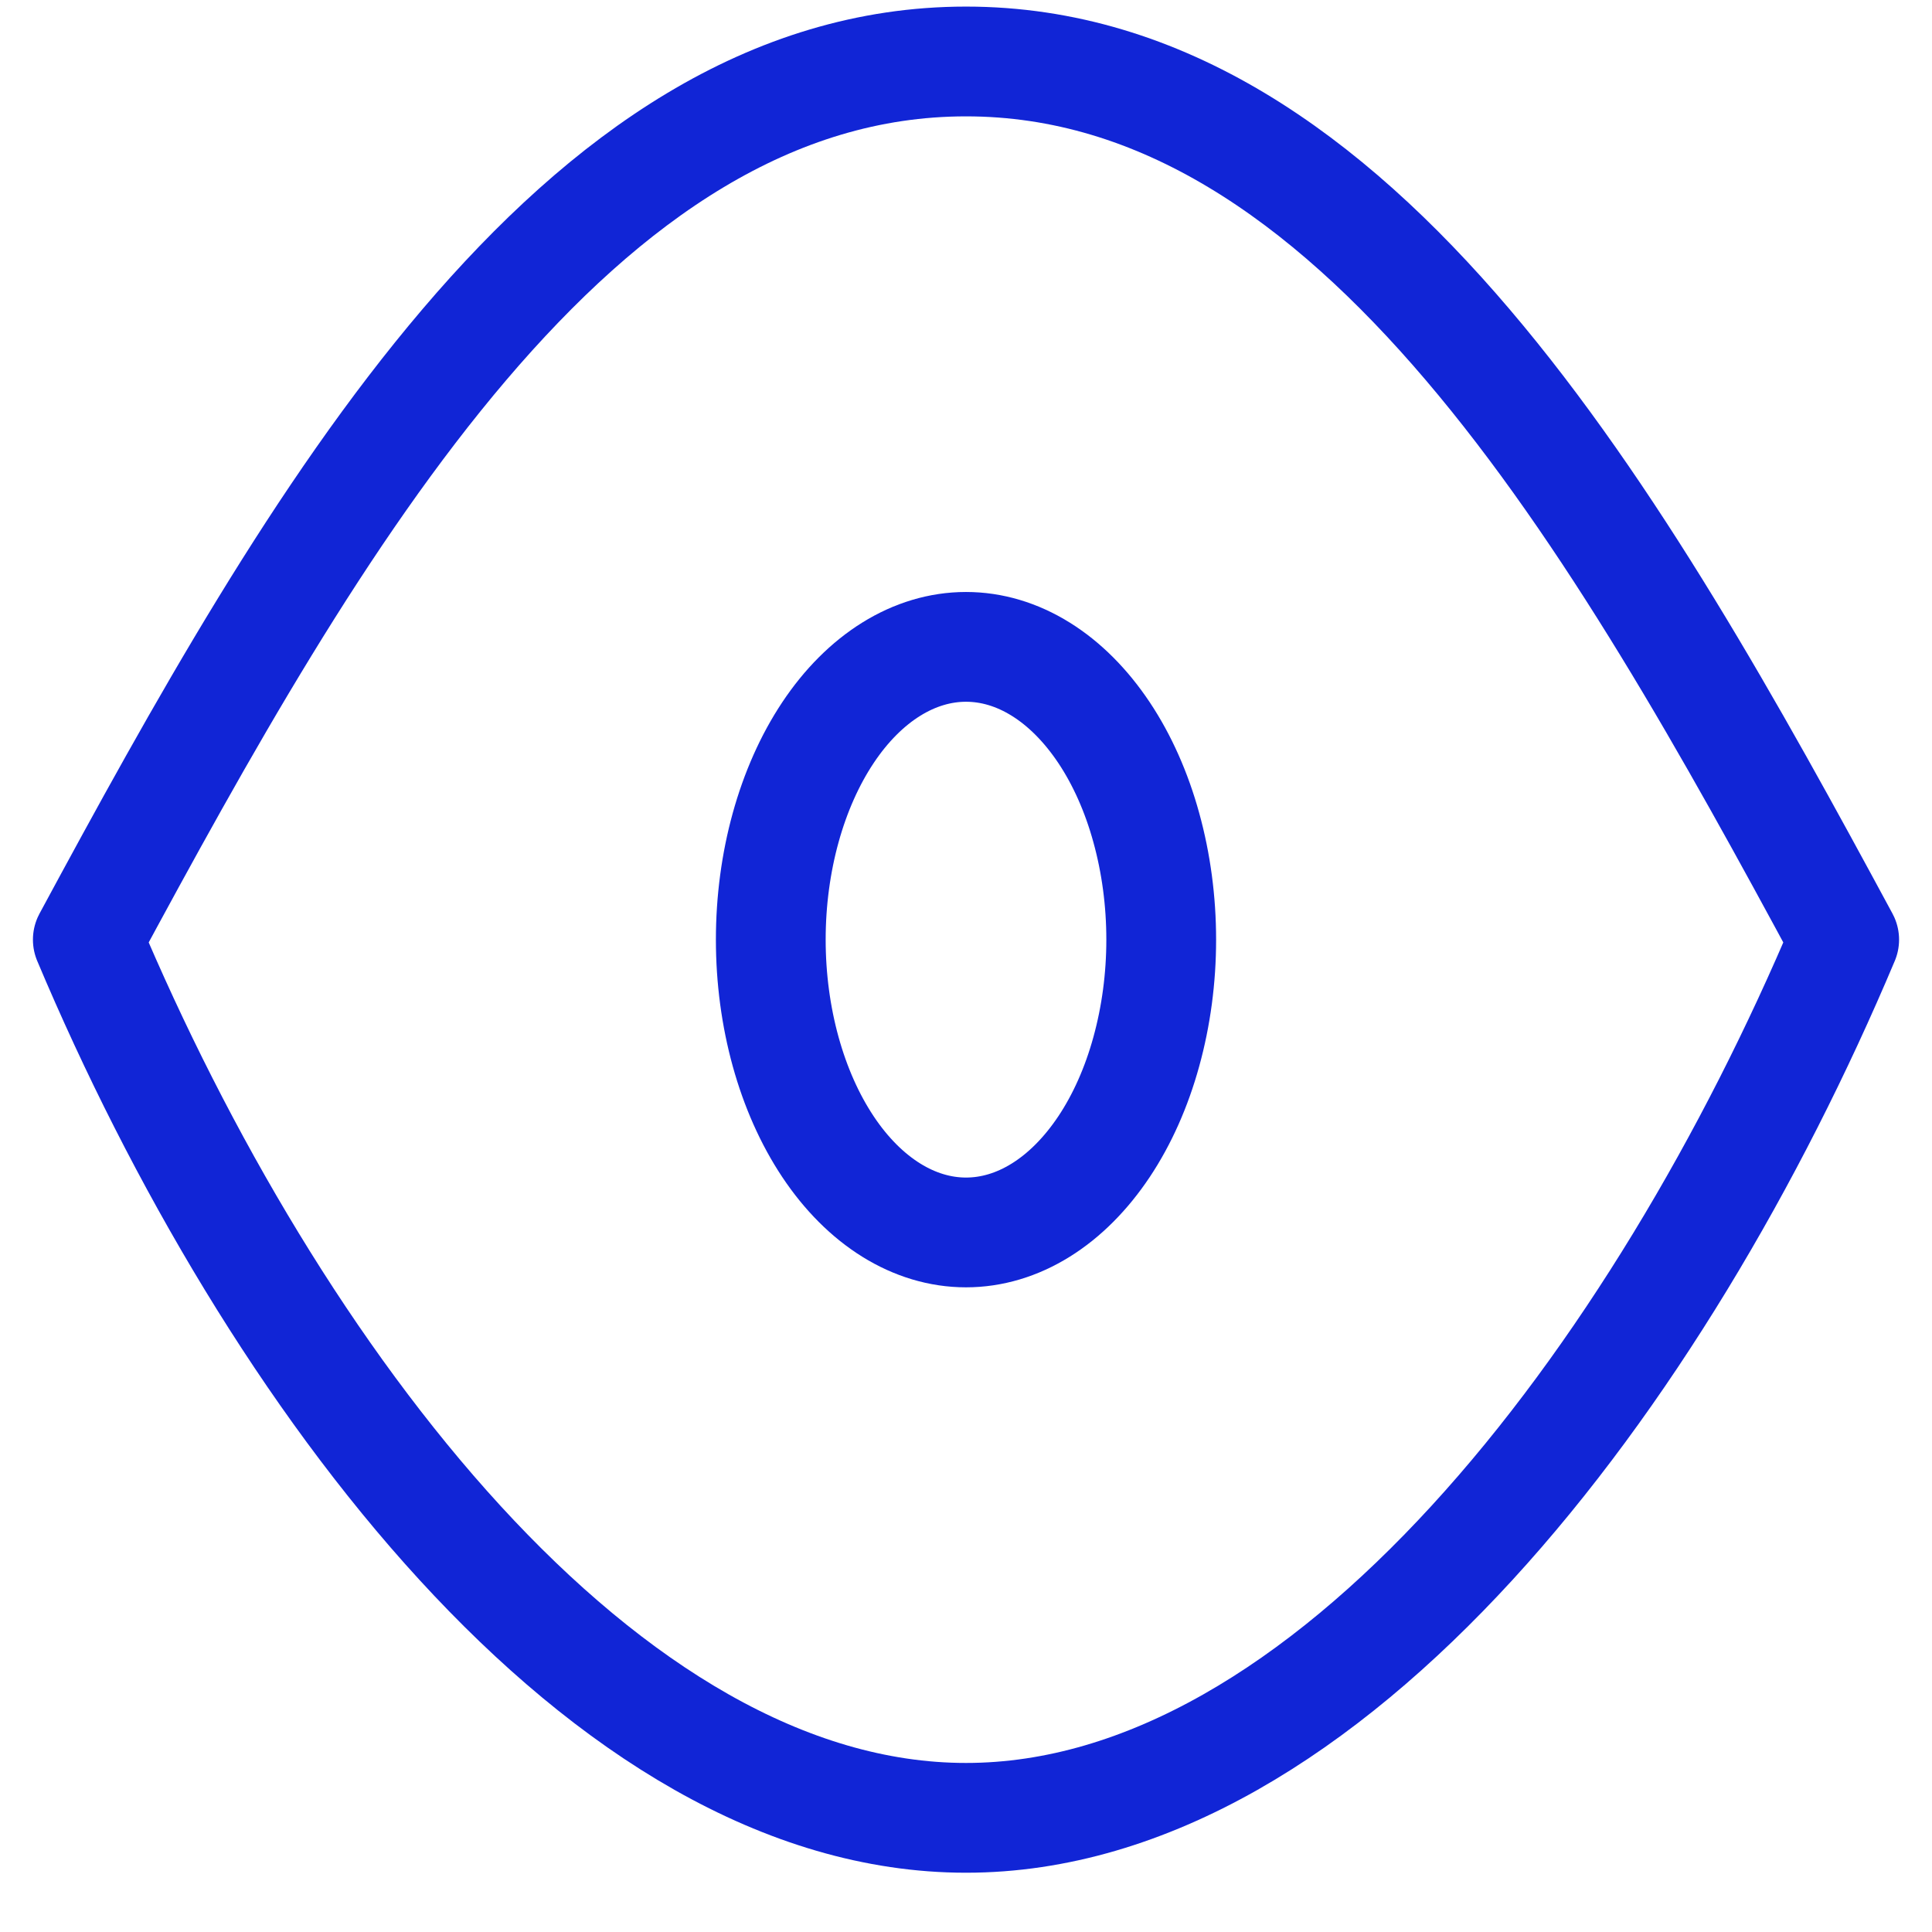 <?xml version="1.0" encoding="UTF-8" standalone="no"?><svg width='22' height='22' viewBox='0 0 22 22' fill='none' xmlns='http://www.w3.org/2000/svg'>
<path d='M11 14.034C11.292 14.034 11.581 13.948 11.851 13.78C12.12 13.613 12.365 13.367 12.572 13.057C12.778 12.748 12.942 12.38 13.053 11.976C13.165 11.571 13.223 11.138 13.223 10.7C13.223 10.262 13.165 9.829 13.053 9.424C12.942 9.02 12.778 8.652 12.572 8.343C12.365 8.033 12.12 7.787 11.851 7.62C11.581 7.452 11.292 7.366 11 7.366C10.411 7.366 9.845 7.717 9.428 8.343C9.012 8.968 8.777 9.816 8.777 10.7C8.777 11.584 9.012 12.432 9.428 13.057C9.845 13.683 10.411 14.034 11 14.034Z' stroke='#1125D6' stroke-width='1.25' stroke-linecap='round' stroke-linejoin='round'/>
<path d='M21 10.7C18.901 15.684 15.131 20.7 11 20.7C6.869 20.7 3.099 15.684 1 10.7C3.555 5.964 6.547 0.7 11 0.7C15.453 0.7 18.445 5.964 21 10.7Z' stroke='#1125D6' stroke-width='1.25' stroke-linecap='round' stroke-linejoin='round'/>
</svg>
